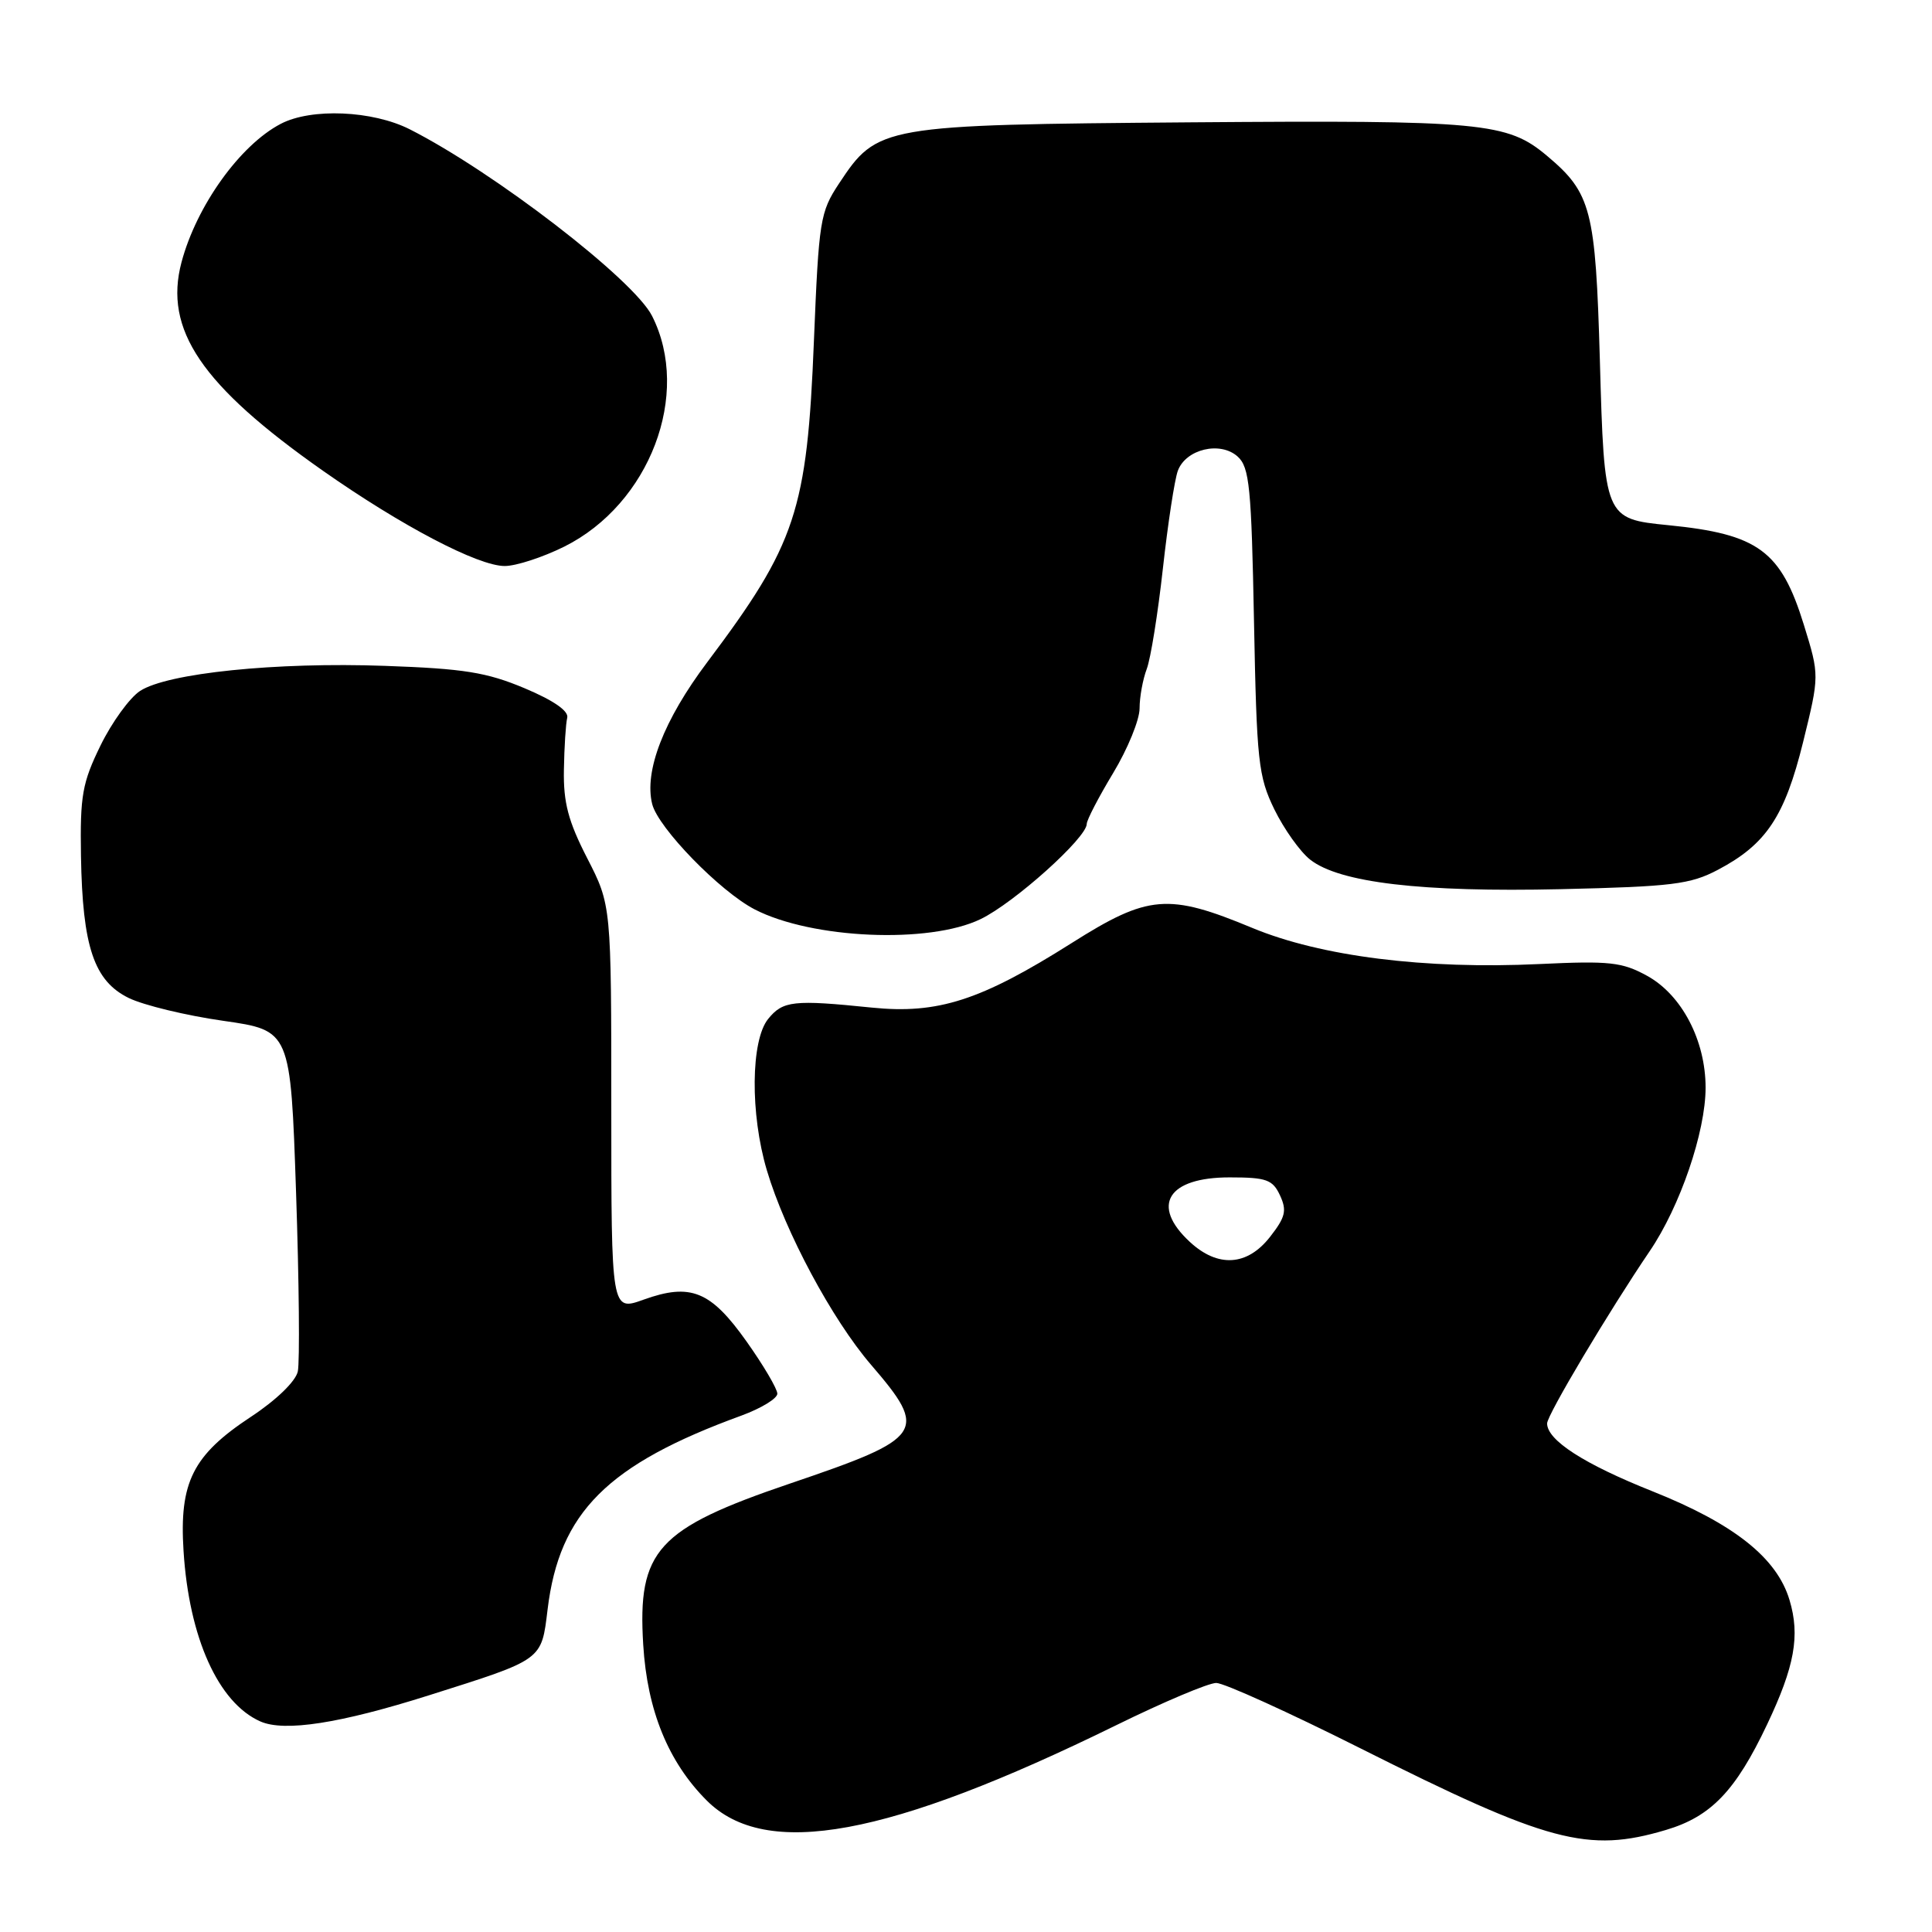 <?xml version="1.0" encoding="UTF-8" standalone="no"?>
<!DOCTYPE svg PUBLIC "-//W3C//DTD SVG 1.1//EN" "http://www.w3.org/Graphics/SVG/1.1/DTD/svg11.dtd" >
<svg xmlns="http://www.w3.org/2000/svg" xmlns:xlink="http://www.w3.org/1999/xlink" version="1.1" viewBox="0 0 256 256">
 <g >
 <path fill="currentColor"
d=" M 220.74 242.48 C 226.71 240.71 229.98 237.31 234.15 228.50 C 237.80 220.81 238.54 216.73 237.12 212.01 C 235.45 206.42 229.76 201.91 218.95 197.60 C 209.89 193.99 205.00 190.84 205.00 188.61 C 205.00 187.49 213.24 173.67 218.59 165.79 C 222.62 159.87 226.00 149.97 226.00 144.12 C 226.00 137.87 222.85 131.83 218.25 129.30 C 214.93 127.48 213.30 127.30 204.00 127.74 C 188.81 128.46 175.04 126.73 165.95 122.96 C 154.79 118.32 152.15 118.54 142.00 124.96 C 129.94 132.58 124.28 134.40 115.50 133.51 C 105.14 132.45 103.74 132.60 101.78 135.02 C 99.48 137.87 99.39 147.59 101.61 155.06 C 104.03 163.22 110.26 174.84 115.41 180.83 C 123.05 189.71 122.50 190.53 104.70 196.57 C 87.07 202.56 84.46 205.42 85.23 217.93 C 85.76 226.65 88.55 233.48 93.65 238.58 C 101.48 246.41 117.68 243.43 147.90 228.60 C 154.17 225.52 160.13 223.00 161.16 223.00 C 162.18 223.00 170.78 226.90 180.26 231.66 C 205.15 244.16 210.38 245.56 220.74 242.48 Z  M 56.86 224.63 C 72.03 219.83 71.73 220.05 72.56 213.25 C 74.12 200.40 80.47 194.05 98.25 187.57 C 100.86 186.61 103.00 185.31 103.00 184.67 C 103.00 184.03 101.16 180.91 98.92 177.75 C 94.17 171.05 91.51 169.97 85.28 172.21 C 81.00 173.75 81.00 173.75 81.00 146.85 C 81.00 119.94 81.00 119.94 77.81 113.72 C 75.29 108.81 74.64 106.34 74.72 102.00 C 74.77 98.97 74.97 95.87 75.16 95.11 C 75.38 94.21 73.35 92.81 69.50 91.19 C 64.47 89.08 61.47 88.60 51.00 88.23 C 36.57 87.71 22.16 89.19 18.55 91.56 C 17.18 92.46 14.82 95.71 13.32 98.78 C 10.90 103.73 10.60 105.42 10.73 113.44 C 10.93 125.46 12.46 129.99 17.06 132.24 C 19.03 133.20 24.65 134.56 29.56 135.26 C 38.50 136.54 38.50 136.54 39.23 158.02 C 39.63 169.83 39.73 180.50 39.46 181.73 C 39.17 183.04 36.61 185.52 33.24 187.74 C 25.55 192.81 23.74 196.40 24.32 205.50 C 25.04 217.01 28.93 225.64 34.50 228.10 C 37.69 229.51 45.05 228.37 56.86 224.63 Z  M 129.93 121.79 C 134.39 119.64 144.00 111.01 144.00 109.17 C 144.00 108.66 145.57 105.63 147.50 102.43 C 149.43 99.23 151.00 95.38 151.00 93.87 C 151.00 92.36 151.43 90.01 151.95 88.64 C 152.47 87.27 153.43 81.28 154.09 75.32 C 154.75 69.37 155.64 63.54 156.07 62.38 C 157.13 59.50 161.70 58.42 164.00 60.50 C 165.56 61.91 165.82 64.56 166.16 82.30 C 166.52 100.92 166.73 102.87 168.86 107.25 C 170.14 109.86 172.27 112.86 173.61 113.91 C 177.49 116.96 188.36 118.24 206.81 117.82 C 221.57 117.48 223.98 117.18 227.62 115.26 C 234.02 111.89 236.48 108.21 238.92 98.33 C 241.09 89.50 241.09 89.50 239.03 82.82 C 235.99 72.98 232.99 70.77 221.06 69.59 C 212.61 68.75 212.58 68.68 211.99 47.72 C 211.42 27.77 210.86 25.58 204.99 20.65 C 199.73 16.22 196.46 15.91 157.76 16.21 C 116.77 16.54 116.26 16.63 111.18 24.31 C 108.67 28.10 108.50 29.18 107.85 45.13 C 106.95 67.68 105.48 72.10 93.71 87.75 C 87.95 95.41 85.33 102.18 86.42 106.55 C 87.22 109.71 95.40 118.12 100.00 120.50 C 107.57 124.41 123.12 125.09 129.93 121.79 Z  M 74.77 72.43 C 86.09 66.78 91.64 52.22 86.40 41.86 C 83.96 37.04 65.47 22.80 54.29 17.13 C 49.36 14.64 41.25 14.29 37.20 16.41 C 31.80 19.23 26.04 27.27 24.05 34.75 C 21.68 43.68 26.69 51.07 42.78 62.37 C 53.21 69.69 63.34 75.00 66.88 75.00 C 68.38 75.00 71.93 73.84 74.77 72.43 Z  M 157.65 164.55 C 152.43 159.71 154.73 156.00 162.95 156.01 C 167.82 156.01 168.64 156.31 169.61 158.40 C 170.54 160.41 170.33 161.28 168.28 163.90 C 165.26 167.76 161.37 168.00 157.65 164.55 Z "/>
</g>
</svg>
